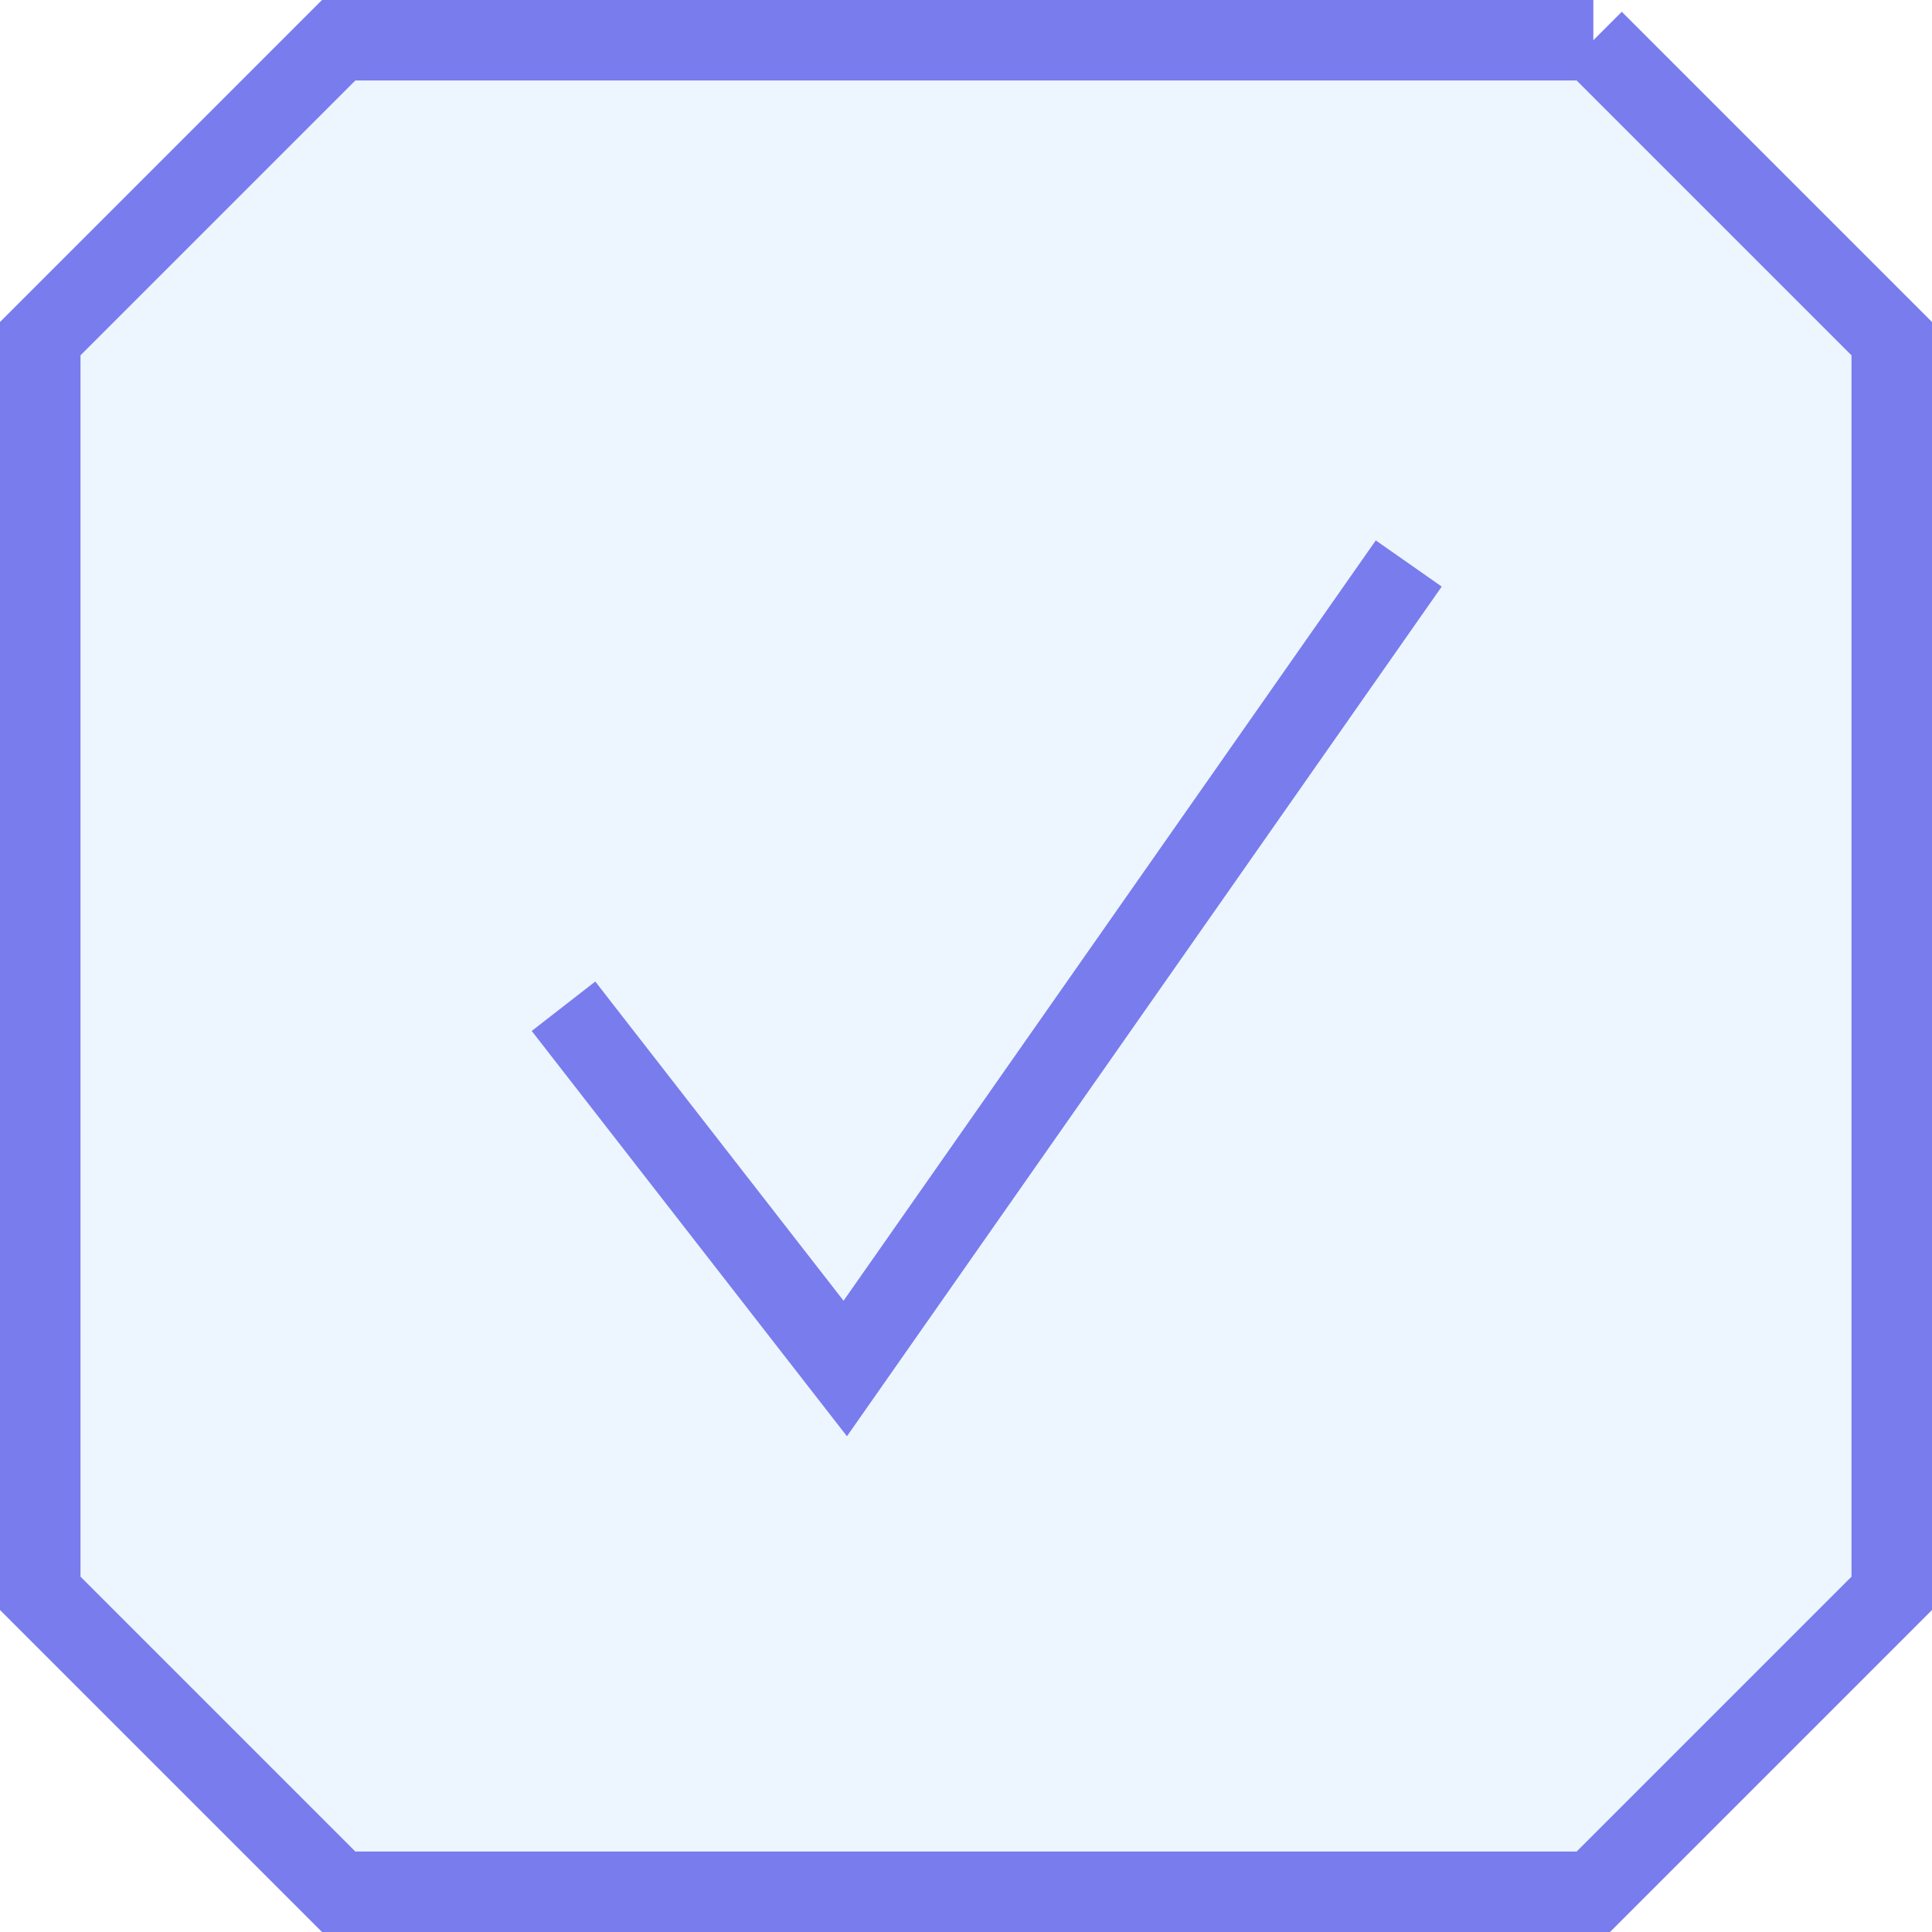 <svg width="24" height="24" viewBox="0 0 24 24" xmlns="http://www.w3.org/2000/svg">
    <g stroke="#787CED" fill="none" fill-rule="evenodd">
        <path d="M19.793.5 23.5 4.207v15.586L19.793 23.5H4.207L.5 19.793V4.207L4.207.5h15.586z" fill-opacity=".15" fill="#86C0FF"/>
        <path d="m7 12.5 3.5 4.5 7-10"/>
    </g>
</svg>
